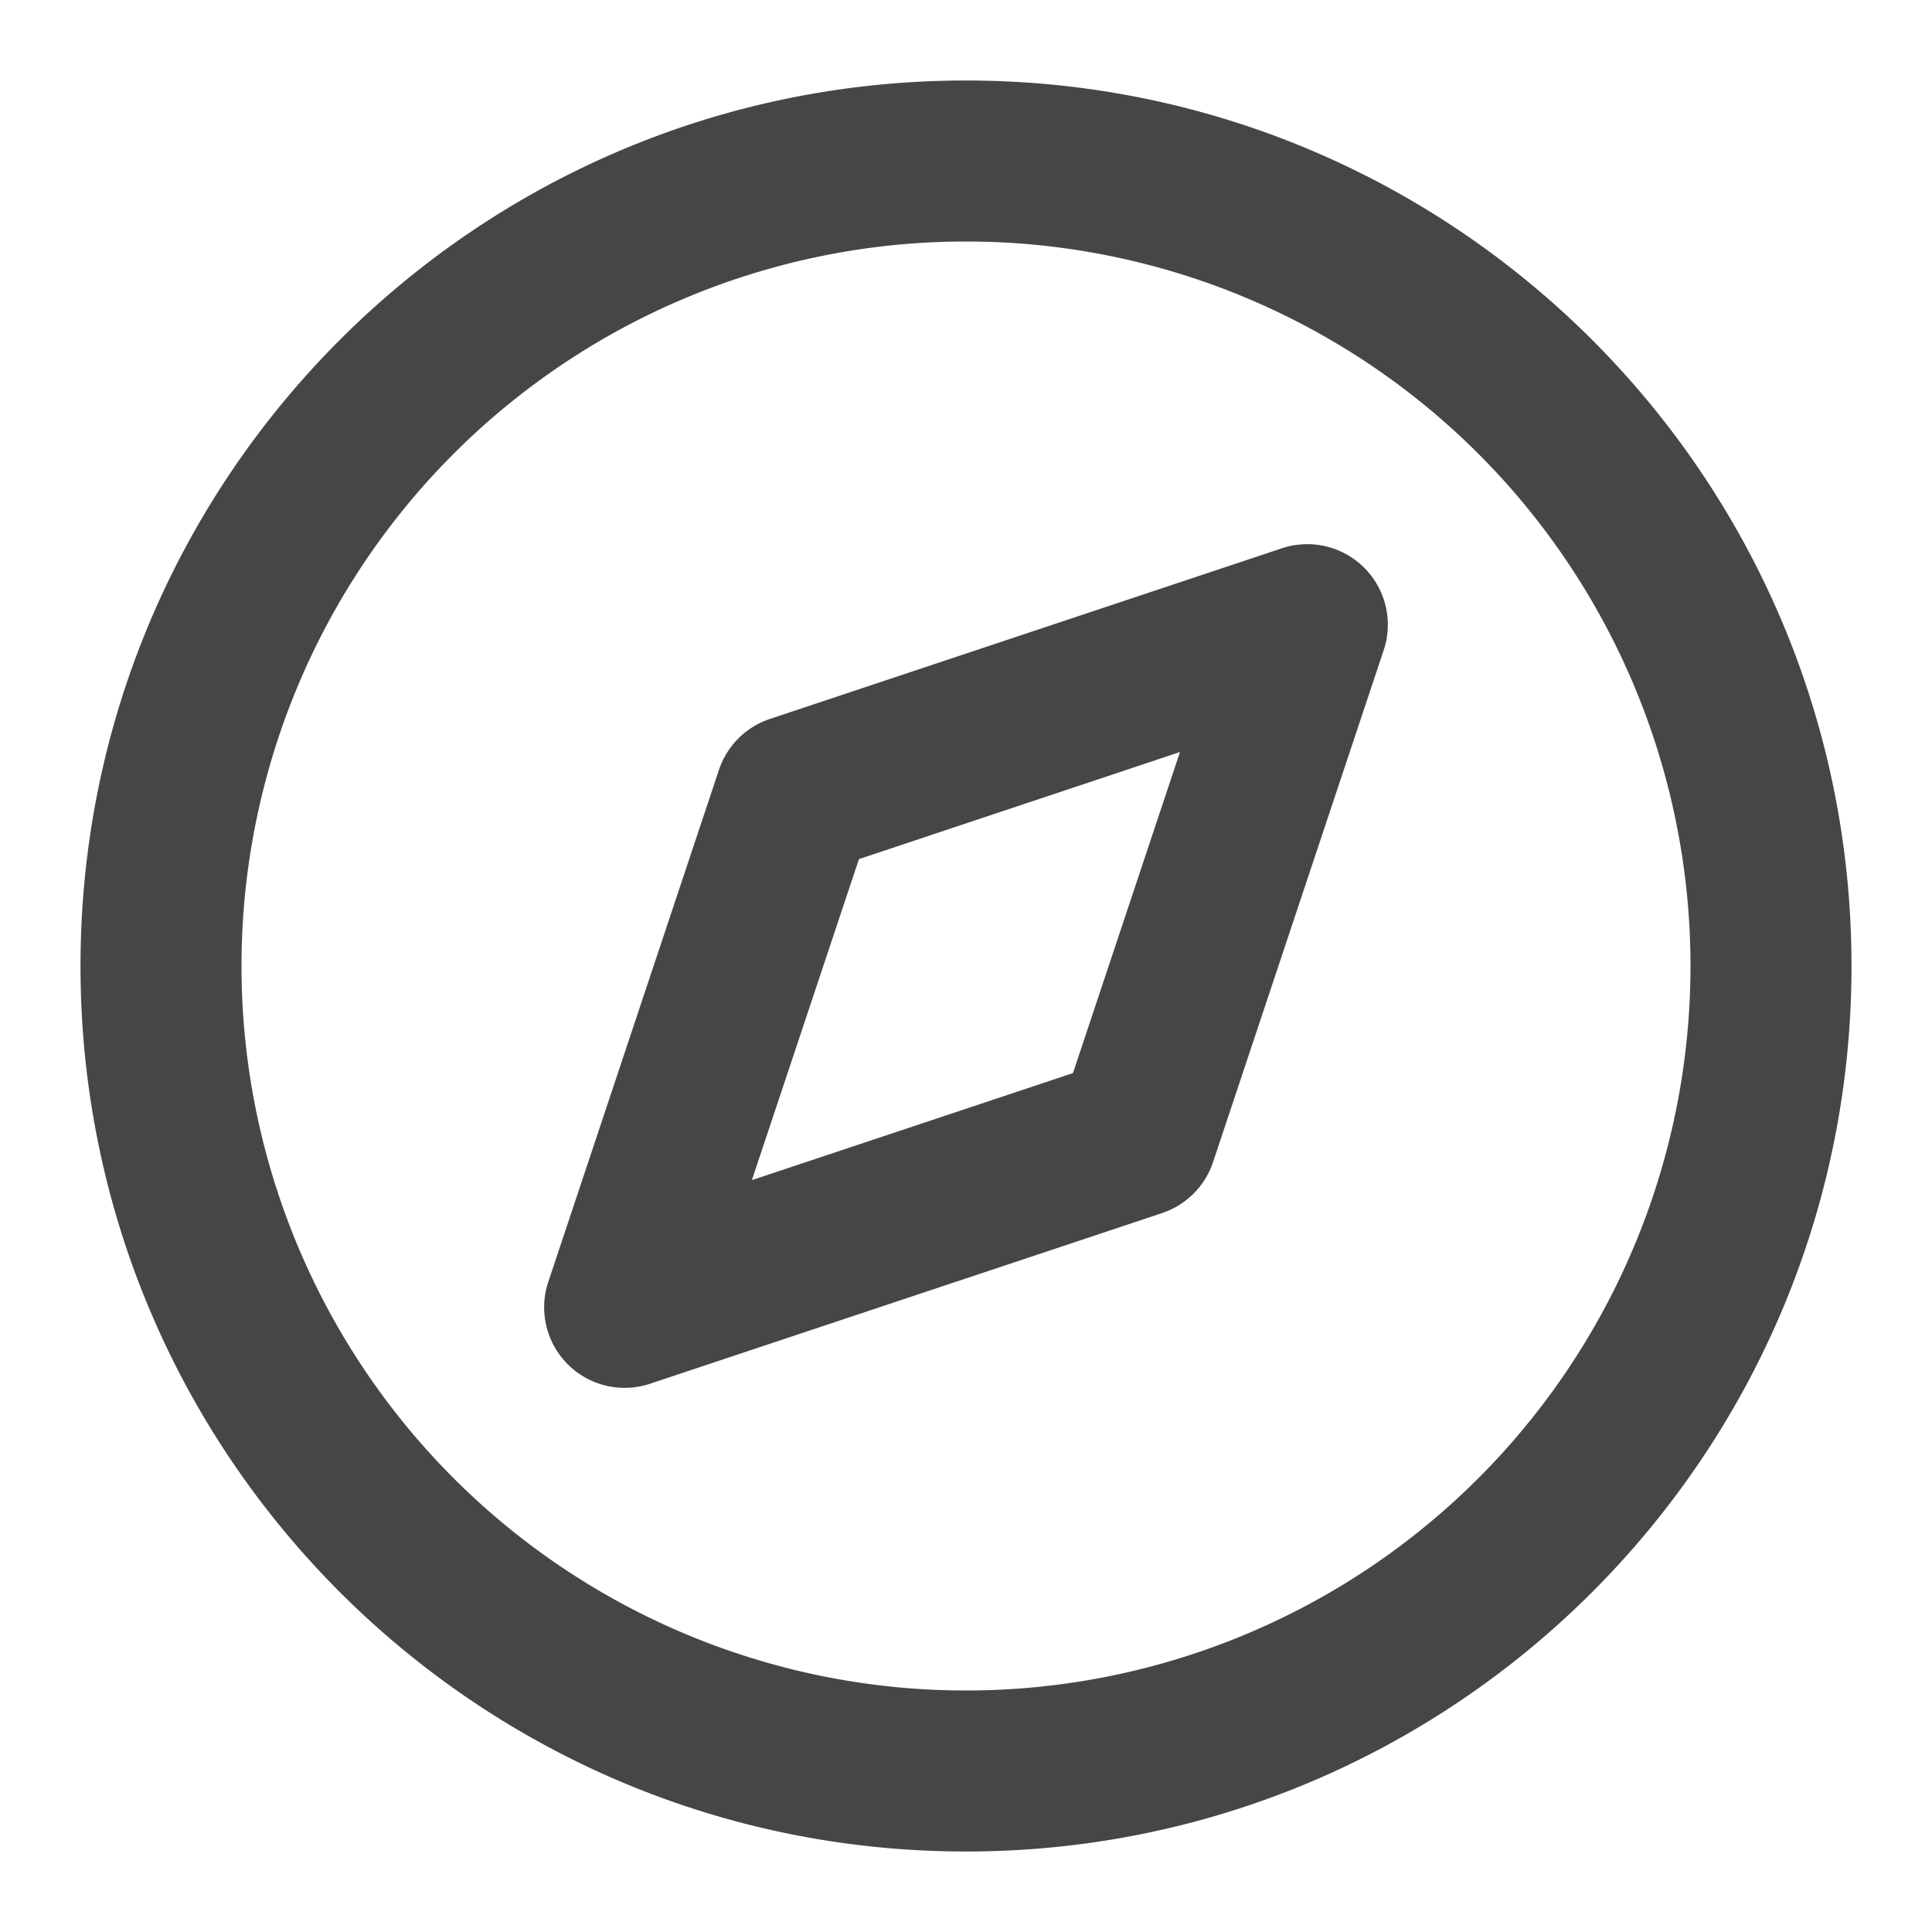 <svg xmlns="http://www.w3.org/2000/svg" width="24" height="24" fill="none" viewBox="0 0 24 24">
  <path fill="#464646" fill-rule="evenodd" d="M12 3a9 9 0 1 0 0 18 9 9 0 0 0 0-18ZM1 12C1 5.925 5.925 1 12 1s11 4.925 11 11-4.925 11-11 11S1 18.075 1 12Z" clip-rule="evenodd"/>
  <path fill="#464646" fill-rule="evenodd" d="M16.947 7.053a1 1 0 0 1 .242 1.023l-2.12 6.36a1 1 0 0 1-.633.633l-6.36 2.12a1 1 0 0 1-1.265-1.265l2.12-6.36a1 1 0 0 1 .633-.633l6.36-2.12a1 1 0 0 1 1.023.242Zm-6.276 3.617L9.34 14.66l3.989-1.33 1.329-3.988-3.988 1.33Z" clip-rule="evenodd"/>
</svg>
